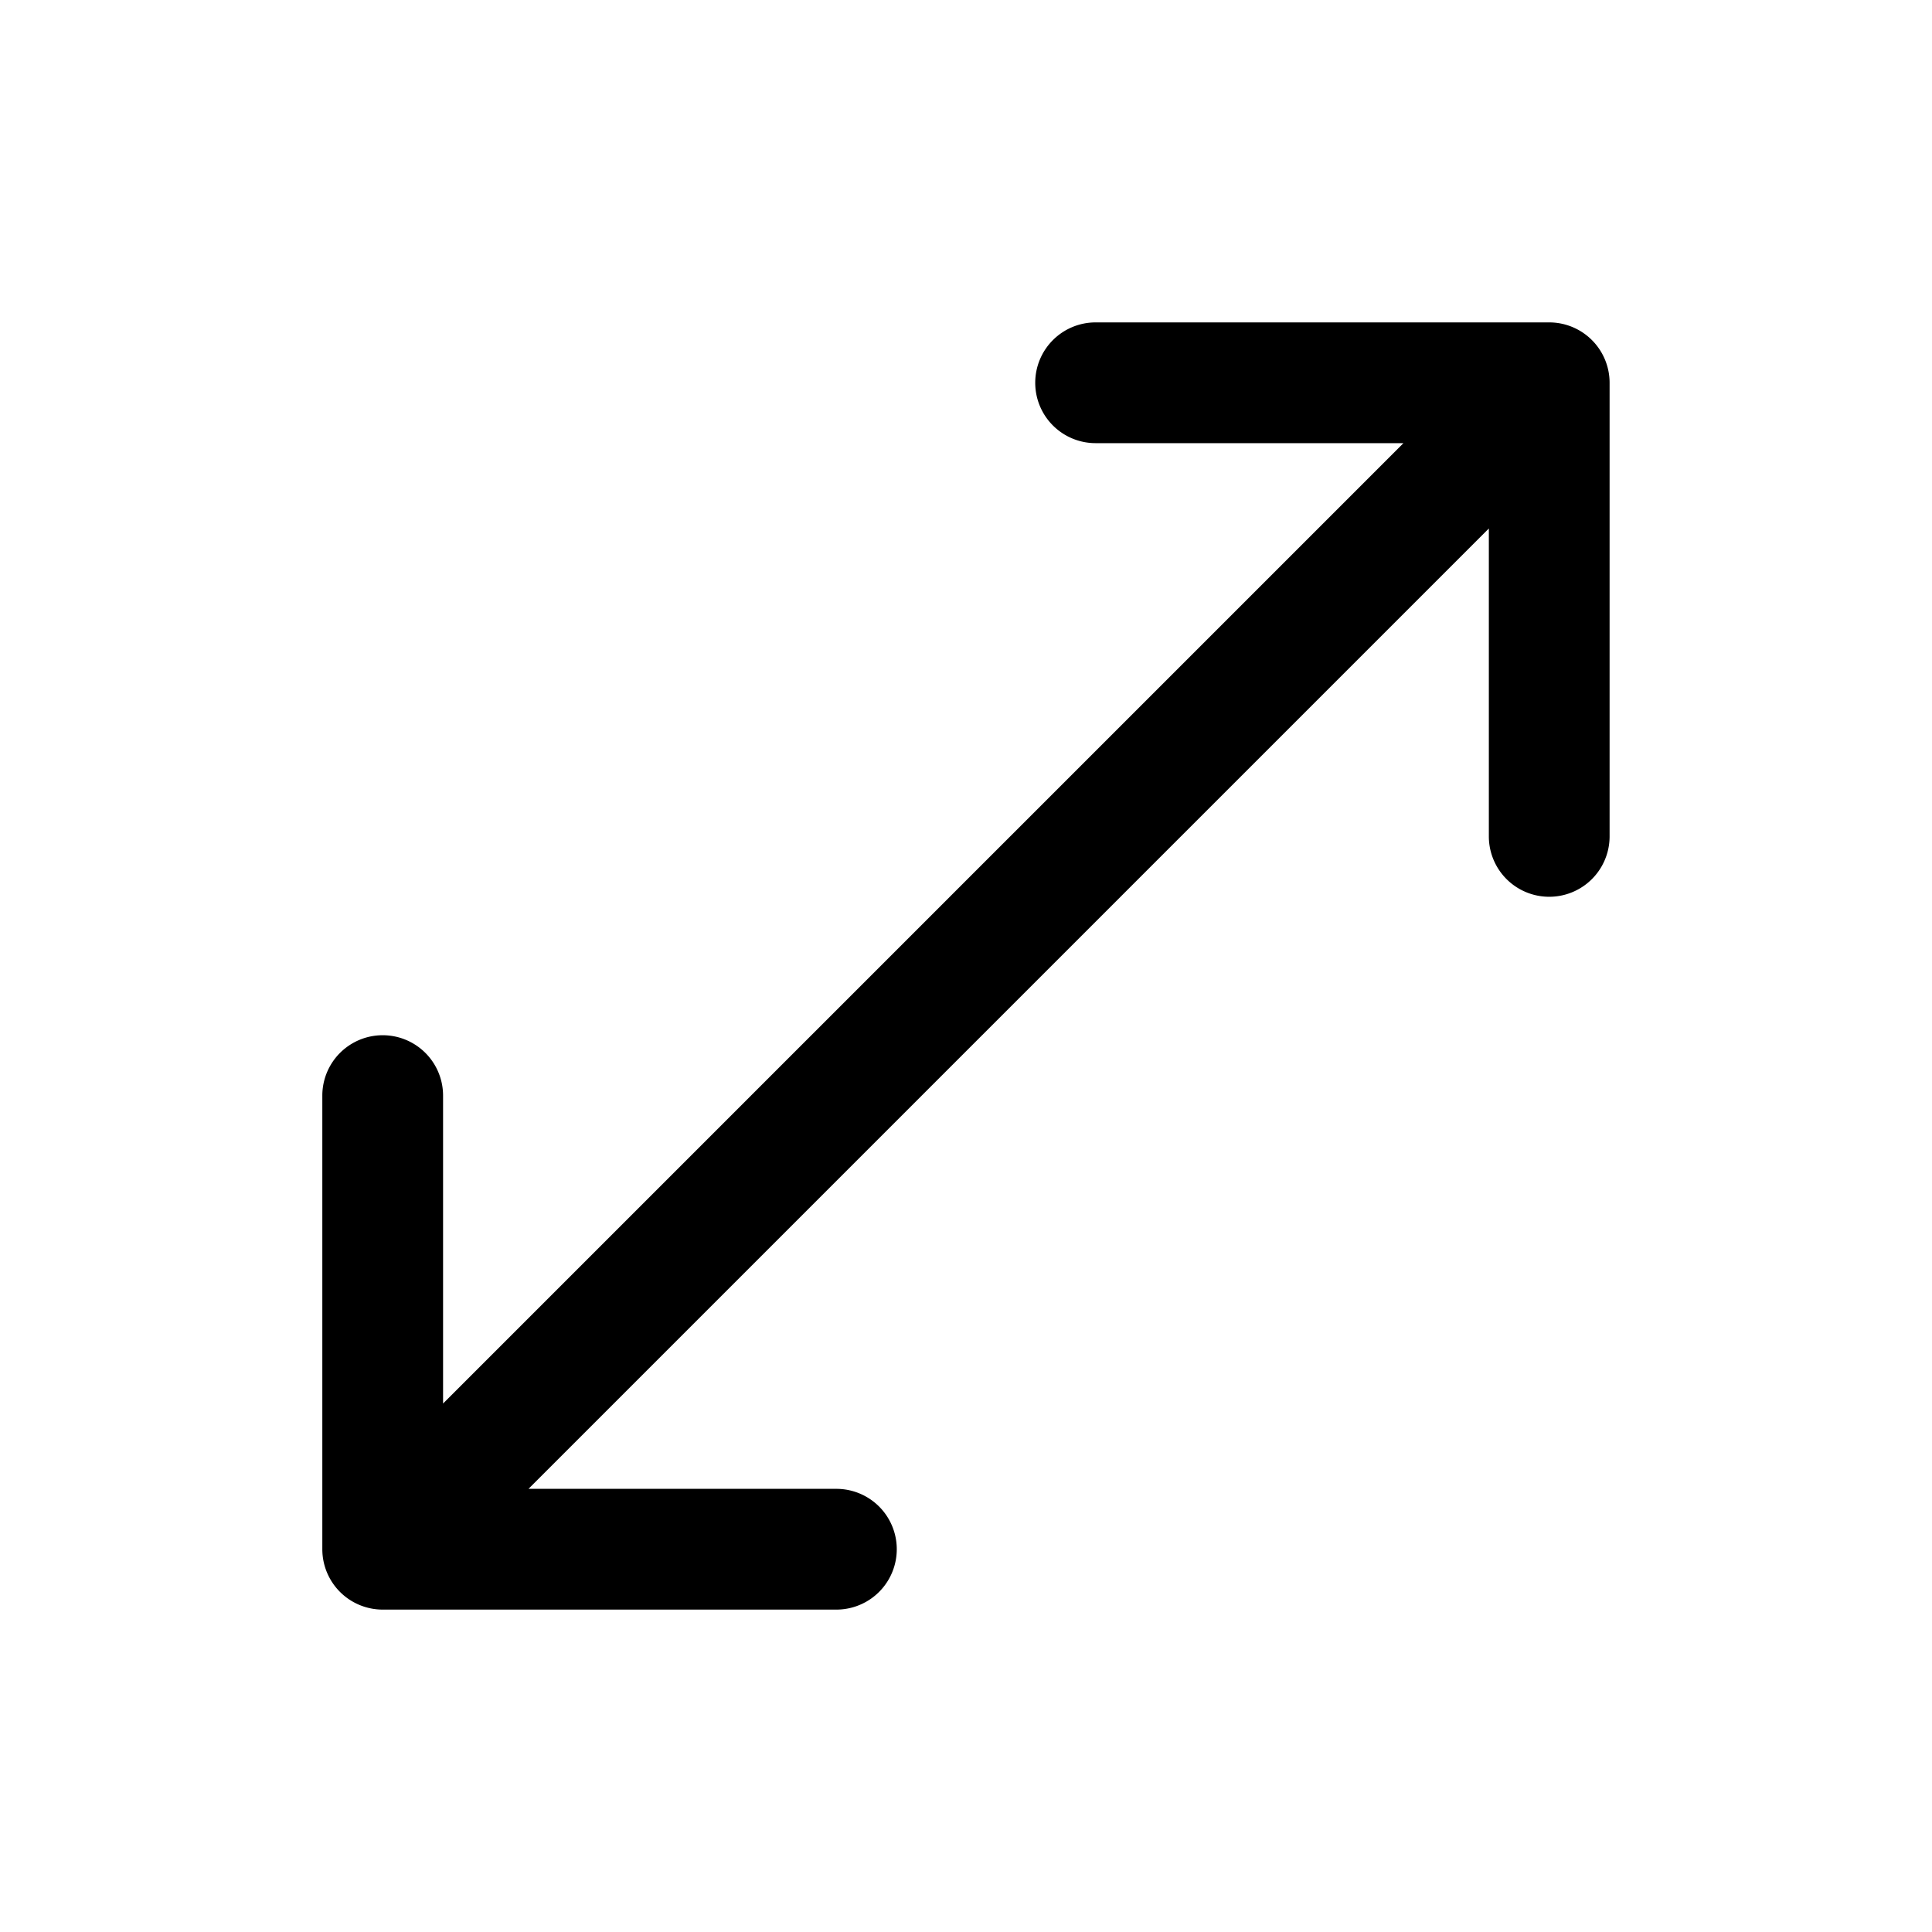 <svg xmlns="http://www.w3.org/2000/svg" width="24" height="24" viewBox="0 0 24 24"><path fill-rule="evenodd" d="M12.86 4.755a.75.75 0 0 1 .75-.75h5.635a.75.75 0 0 1 .75.75v5.635a.75.75 0 1 1-1.5 0V6.565l-11.93 11.93h3.825a.75.75 0 0 1 0 1.5H4.754a.75.75 0 0 1-.75-.75V13.61a.75.75 0 0 1 1.5 0v3.825l11.93-11.93H13.61a.75.75 0 0 1-.75-.75"/></svg>